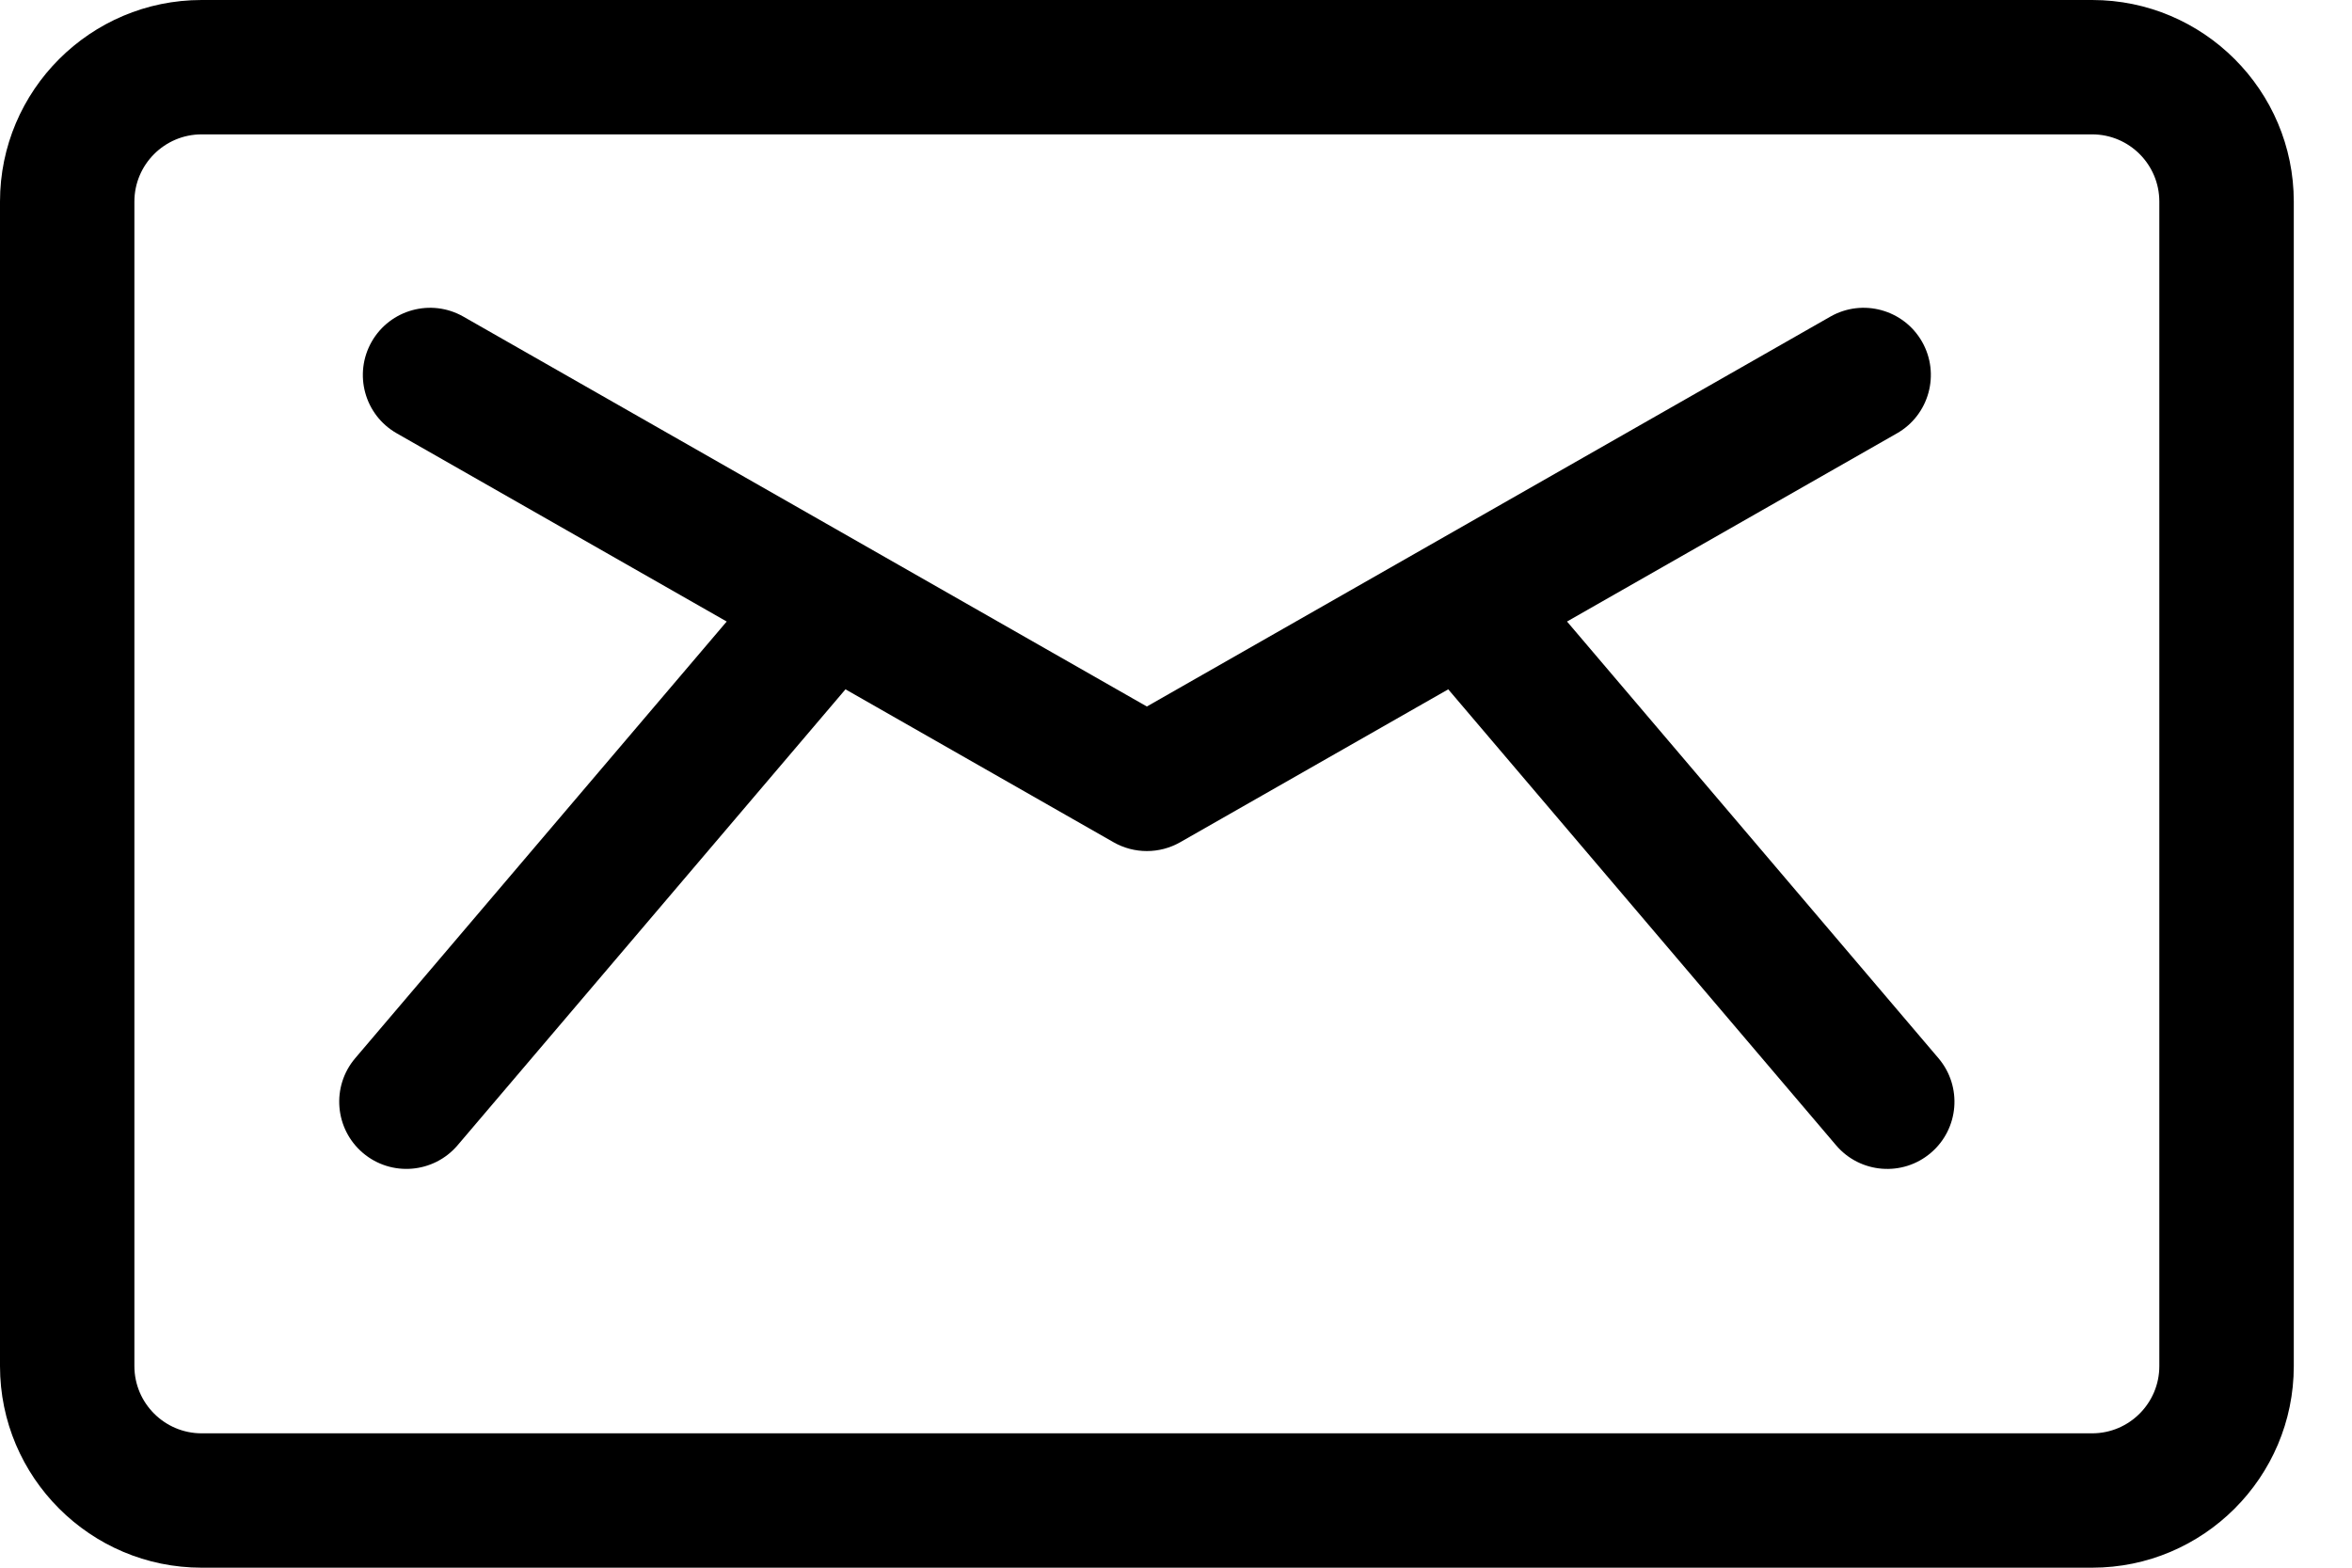 <svg width="36" height="24" viewBox="0 0 36 24" fill="none" xmlns="http://www.w3.org/2000/svg">
<path d="M29.67 16.2L23.985 9.515L29.035 6.634C29.528 6.353 29.7 5.725 29.419 5.231C29.137 4.738 28.509 4.566 28.016 4.847C27.593 5.088 18.024 10.548 17.554 10.816C17.081 10.546 7.51 5.086 7.092 4.847C6.599 4.566 5.971 4.738 5.689 5.231C5.408 5.725 5.579 6.353 6.073 6.634L11.123 9.515L5.437 16.2C5.069 16.633 5.122 17.282 5.554 17.65C5.987 18.018 6.636 17.965 7.004 17.533L12.941 10.553L17.044 12.894C17.36 13.074 17.748 13.074 18.064 12.894L22.167 10.553L28.103 17.533C28.471 17.966 29.121 18.018 29.553 17.65C29.986 17.282 30.038 16.633 29.67 16.2Z" fill="black"/>
<path d="M32.023 0H3.086C1.384 0 0 1.384 0 3.086V20.914C0 22.616 1.384 24 3.086 24H32.023C33.724 24 35.109 22.616 35.109 20.914V3.086C35.109 1.384 33.724 0 32.023 0ZM33.051 20.914C33.051 21.481 32.59 21.943 32.023 21.943H3.086C2.519 21.943 2.057 21.481 2.057 20.914V3.086C2.057 2.519 2.519 2.057 3.086 2.057H32.023C32.59 2.057 33.051 2.519 33.051 3.086V20.914Z" fill="black"/>
</svg>
